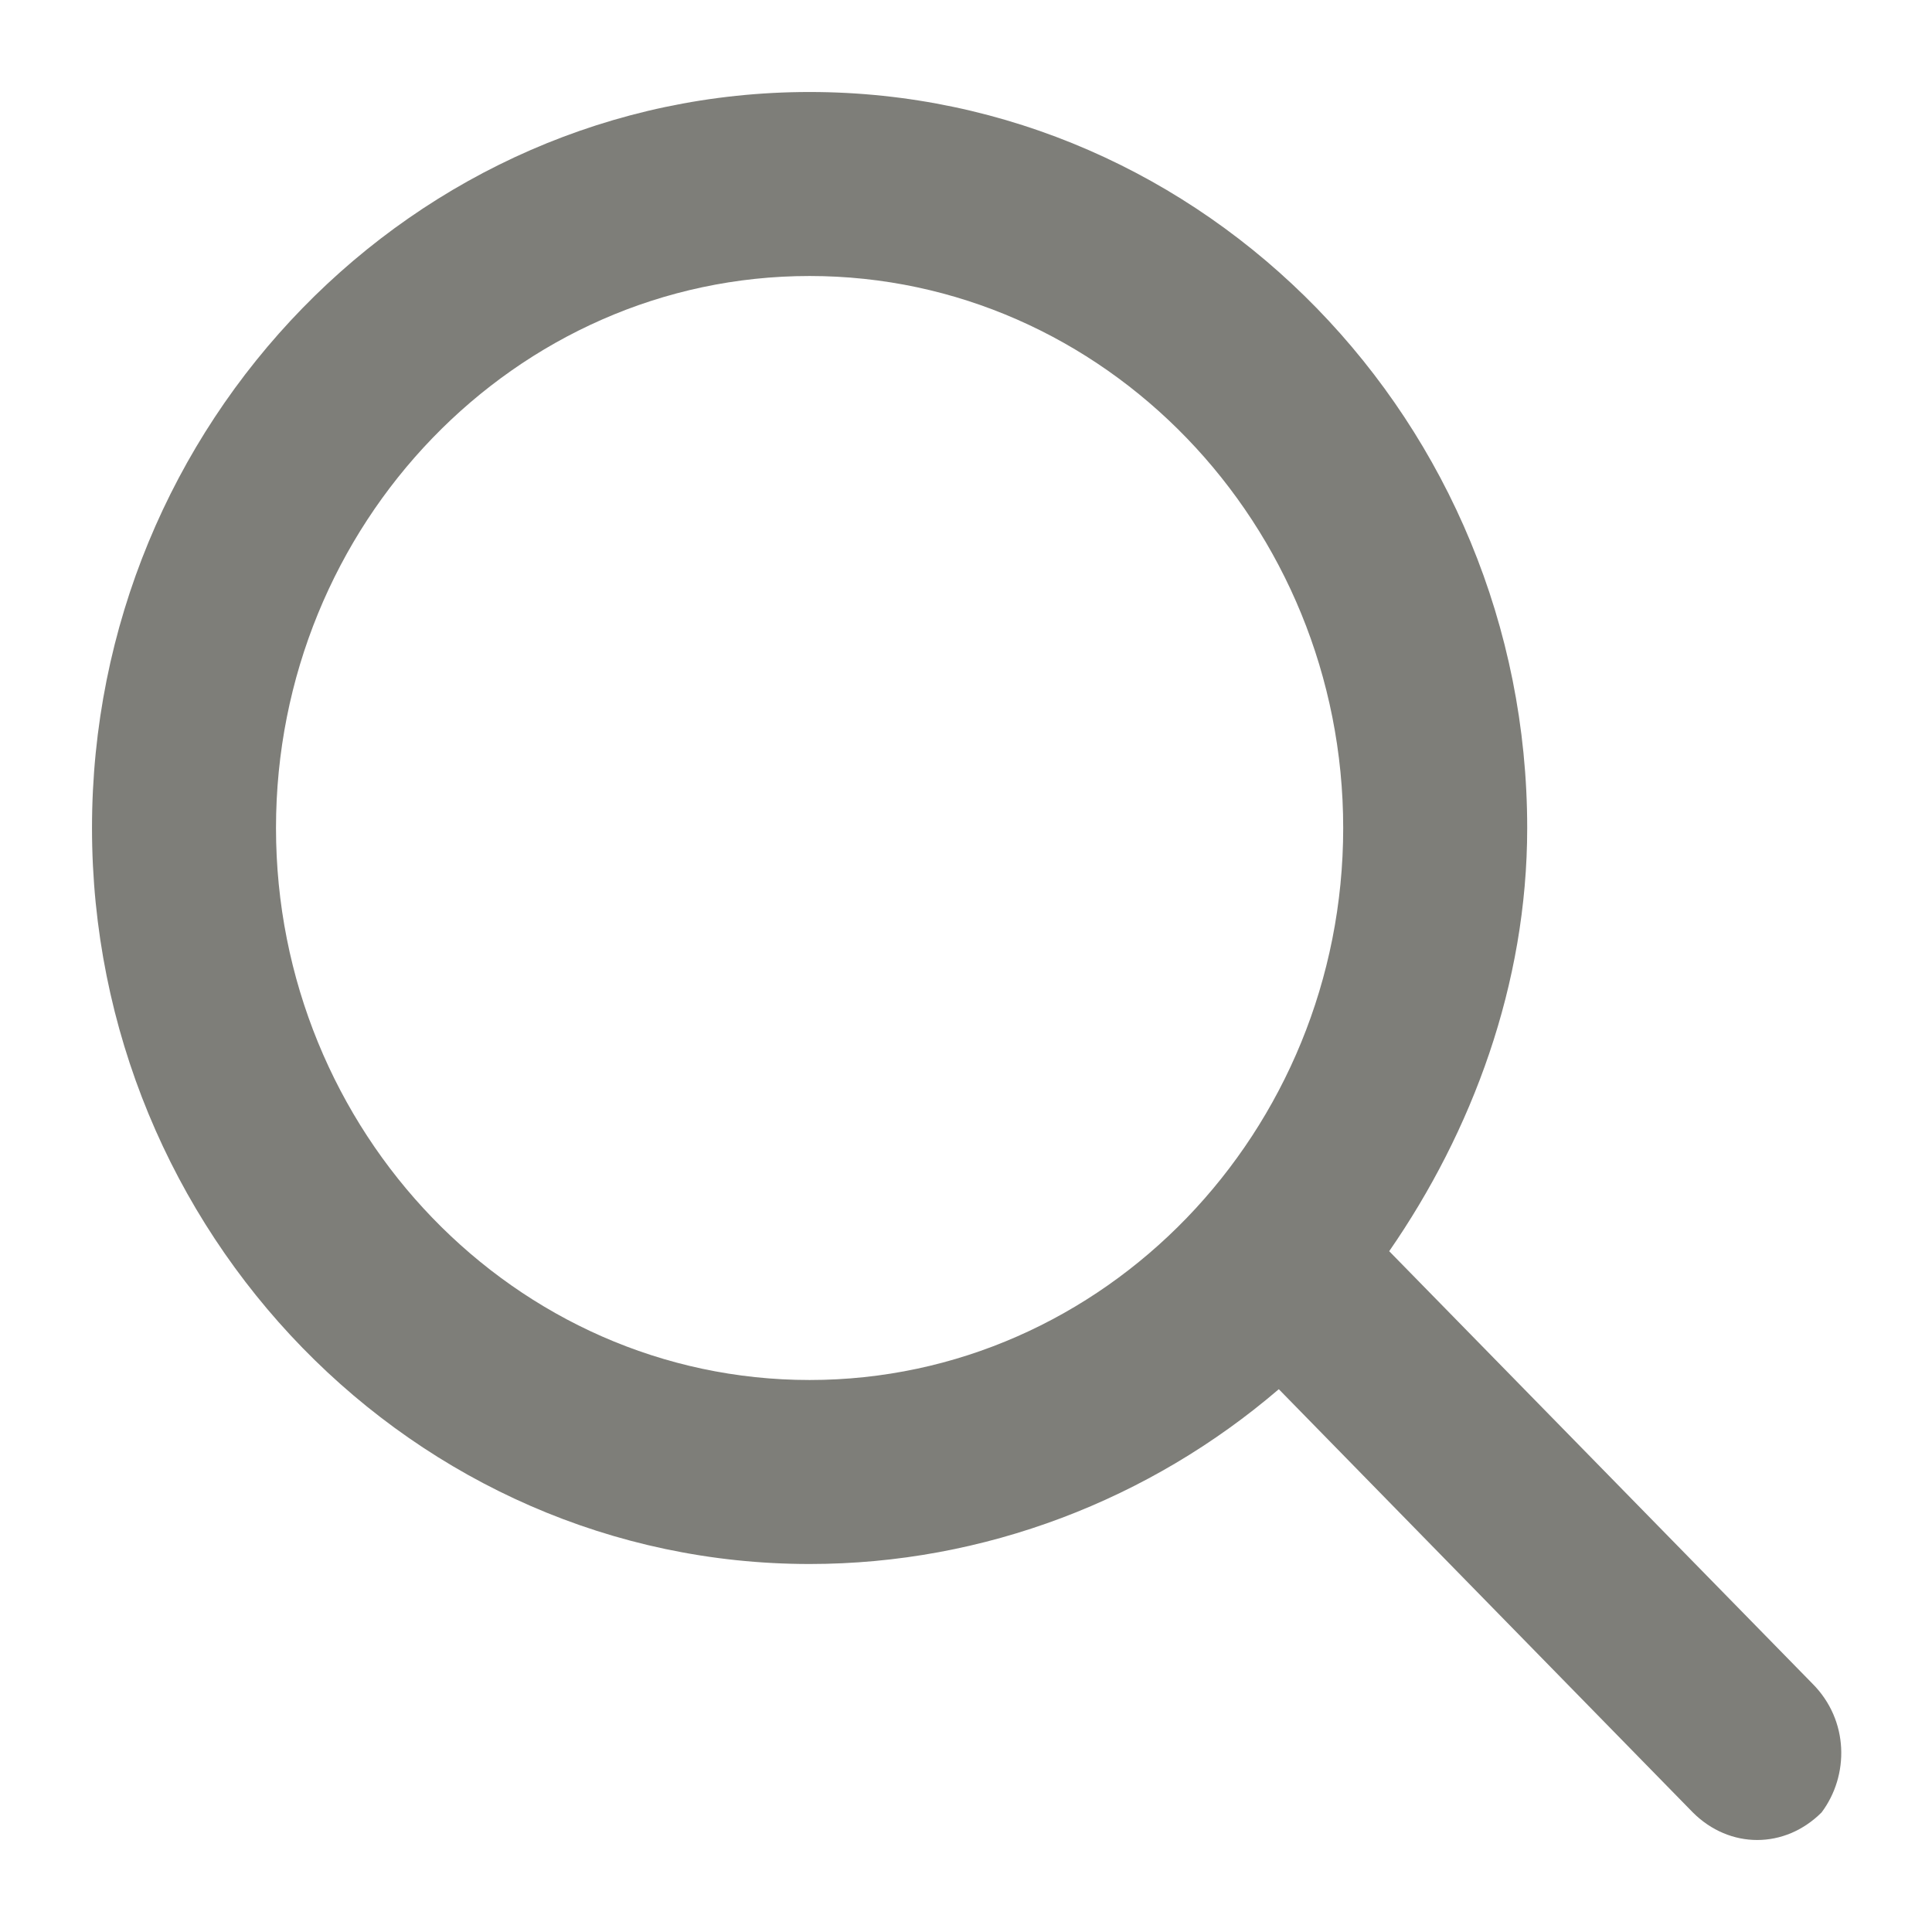 <?xml version="1.0" encoding="utf-8"?>
<!-- Generator: Adobe Illustrator 19.0.0, SVG Export Plug-In . SVG Version: 6.00 Build 0)  -->
<svg version="1.1" id="Layer_1" xmlns="http://www.w3.org/2000/svg" xmlns:xlink="http://www.w3.org/1999/xlink" x="0px" y="0px"
	 viewBox="-612 315 21 21" style="enable-background:new -612 315 21 21;" xml:space="preserve">
<style type="text/css">
	.st0{fill:#7E7E79;}
	.st1{fill:none;}
</style>
<path id="XMLID_315_" class="st0" d="M-592.3,333.3l-4.6-4.7c0.9-1.3,1.5-2.9,1.5-4.6c0-4.4-3.5-8-7.8-8s-7.8,3.6-7.8,8s3.5,8,7.8,8
	c1.9,0,3.7-0.7,5.1-1.9l4.5,4.6c0.4,0.4,1,0.4,1.4,0C-591.9,334.3-591.9,333.7-592.3,333.3z M-603.2,330c-3.2,0-5.8-2.7-5.8-6
	s2.6-6,5.8-6s5.8,2.7,5.8,6S-600,330-603.2,330z"/>
<rect id="_x3C_Sector_x3E__122_" x="-612" y="315" class="st1" width="21" height="21"/>
</svg>
